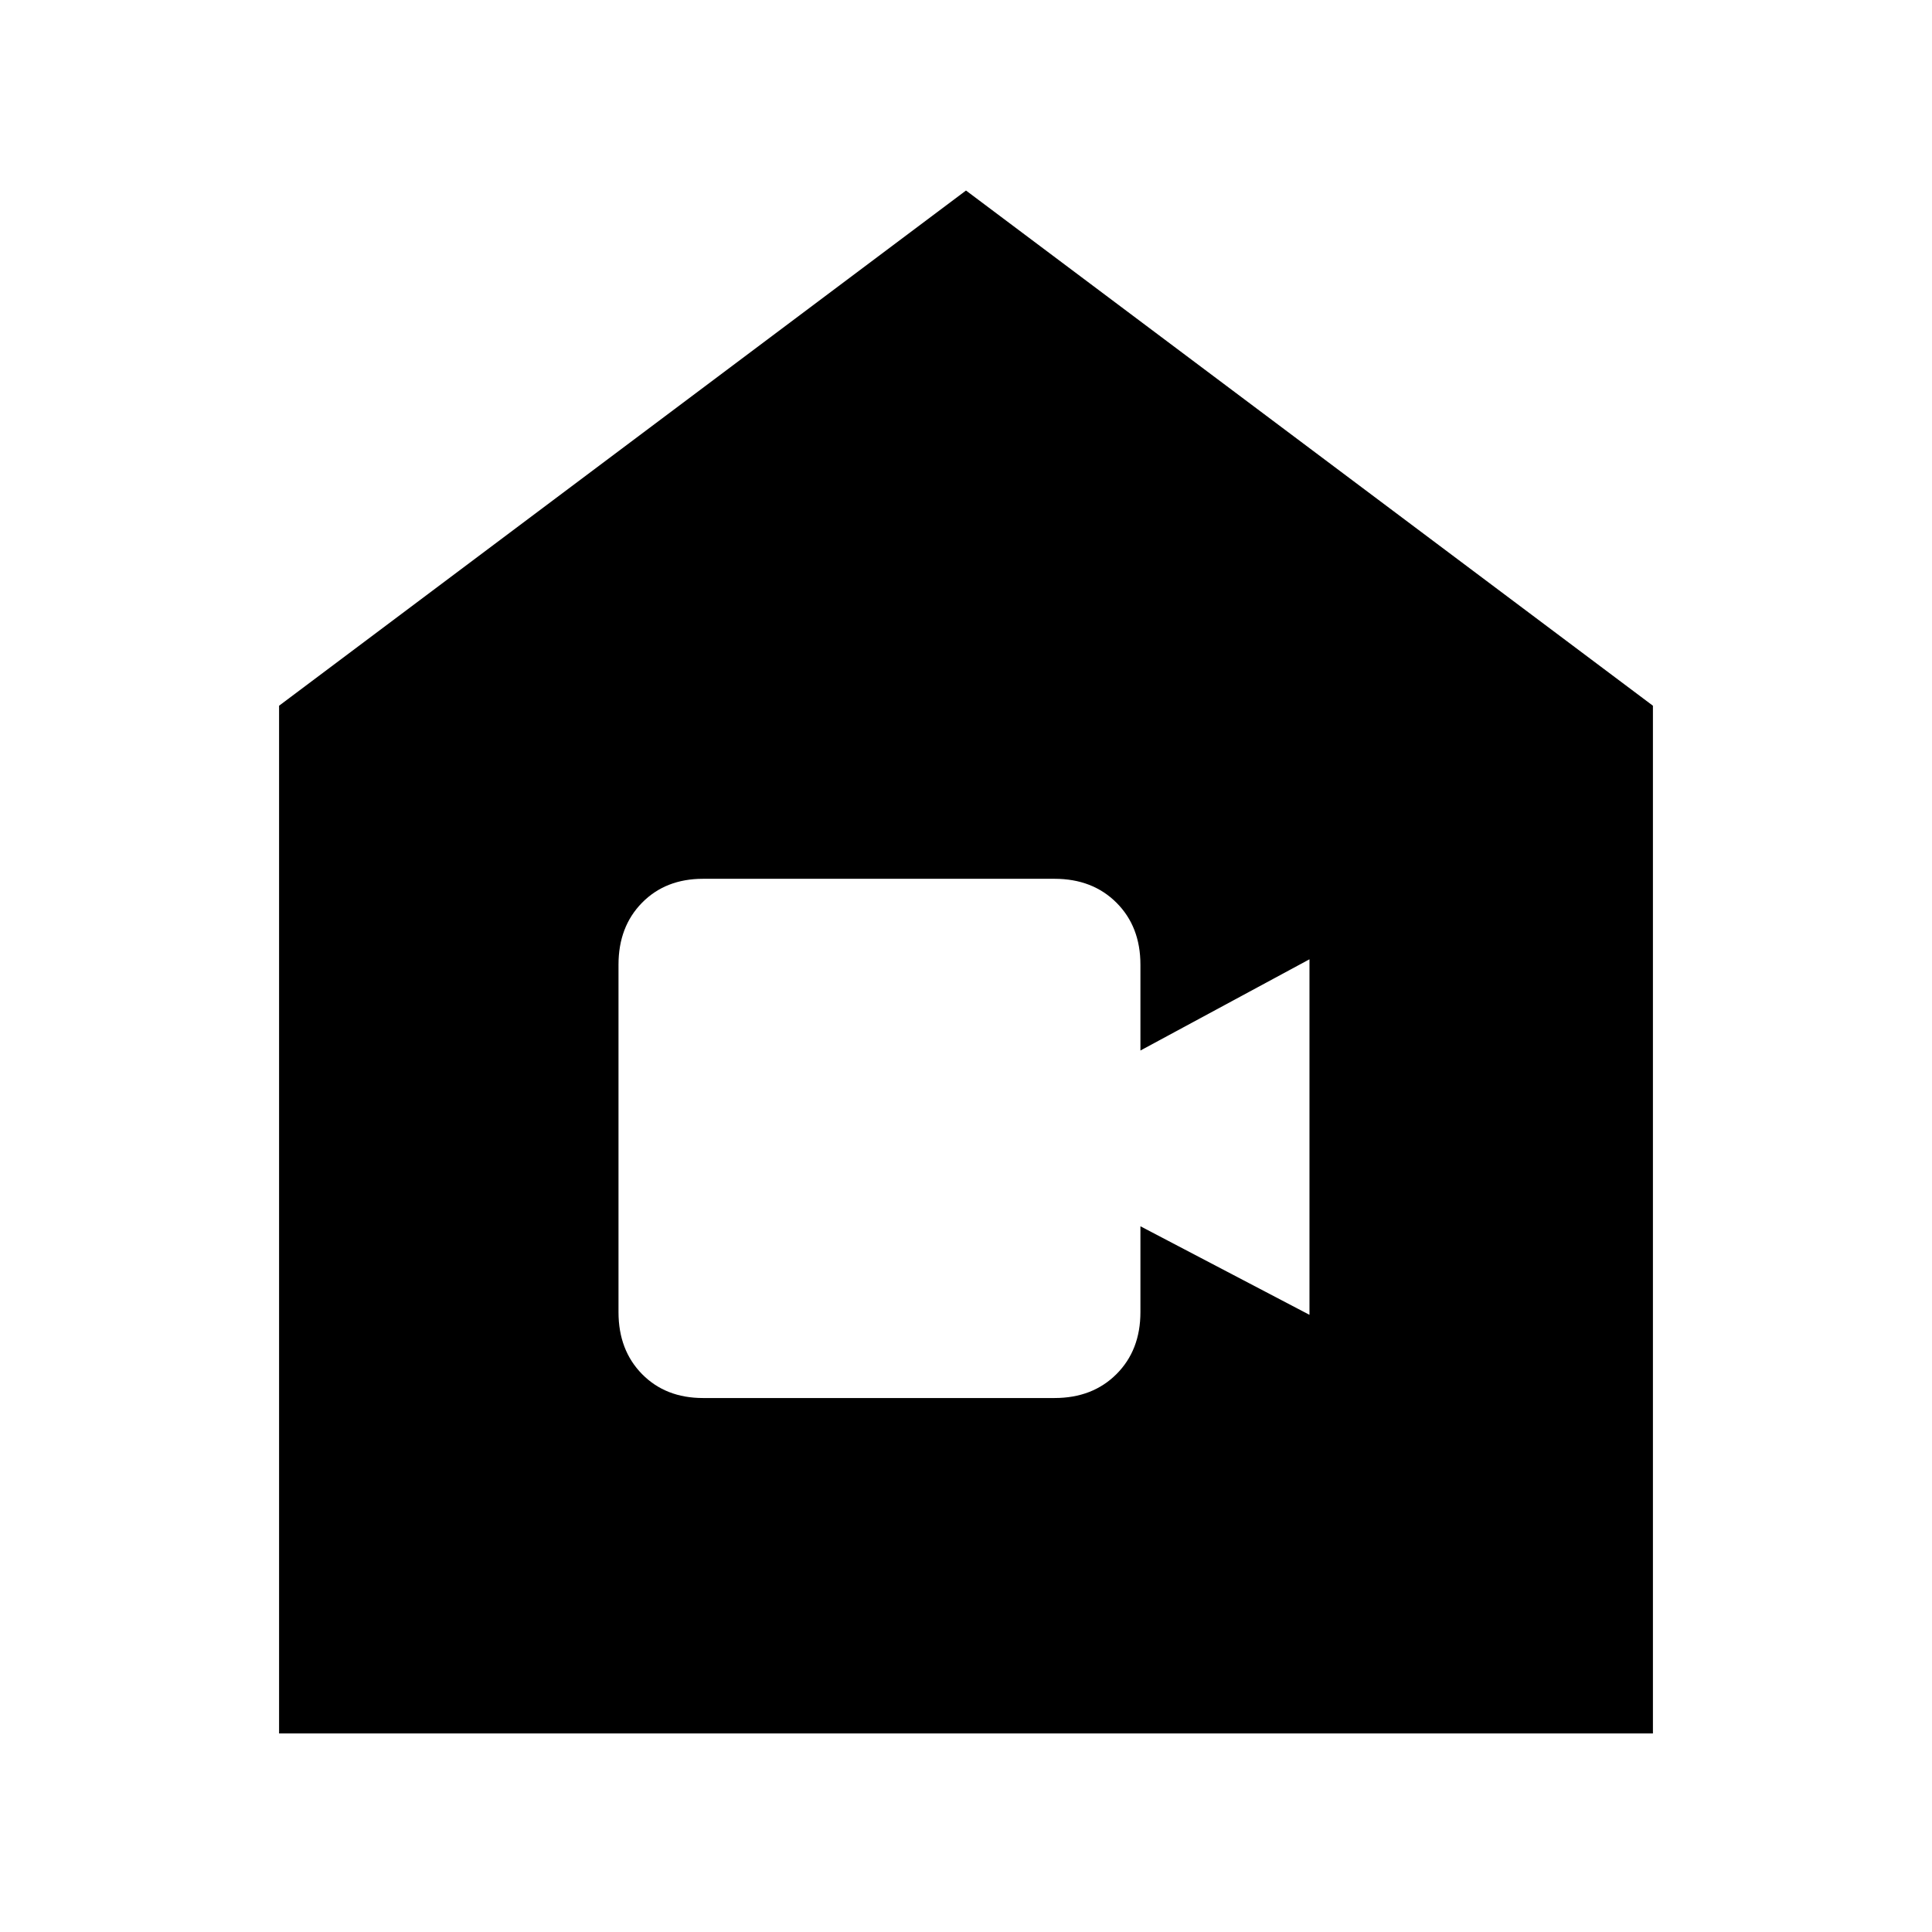 <svg xmlns="http://www.w3.org/2000/svg" height="40" viewBox="0 -960 960 960" width="40"><path d="M138.67-98.67v-510.66l341.33-256 341.33 256v510.66H138.67Zm210.66-166.66H524q18.88 0 30.78-11.89 11.89-11.9 11.89-30.78v-42.67l84 44v-176.66l-84 45.33v-42.67q0-18.88-11.89-30.77-11.9-11.89-30.78-11.89H349.33q-18.6 0-30.3 11.89t-11.7 30.77V-308q0 18.88 11.7 30.78 11.7 11.89 30.3 11.89Z"/></svg>
